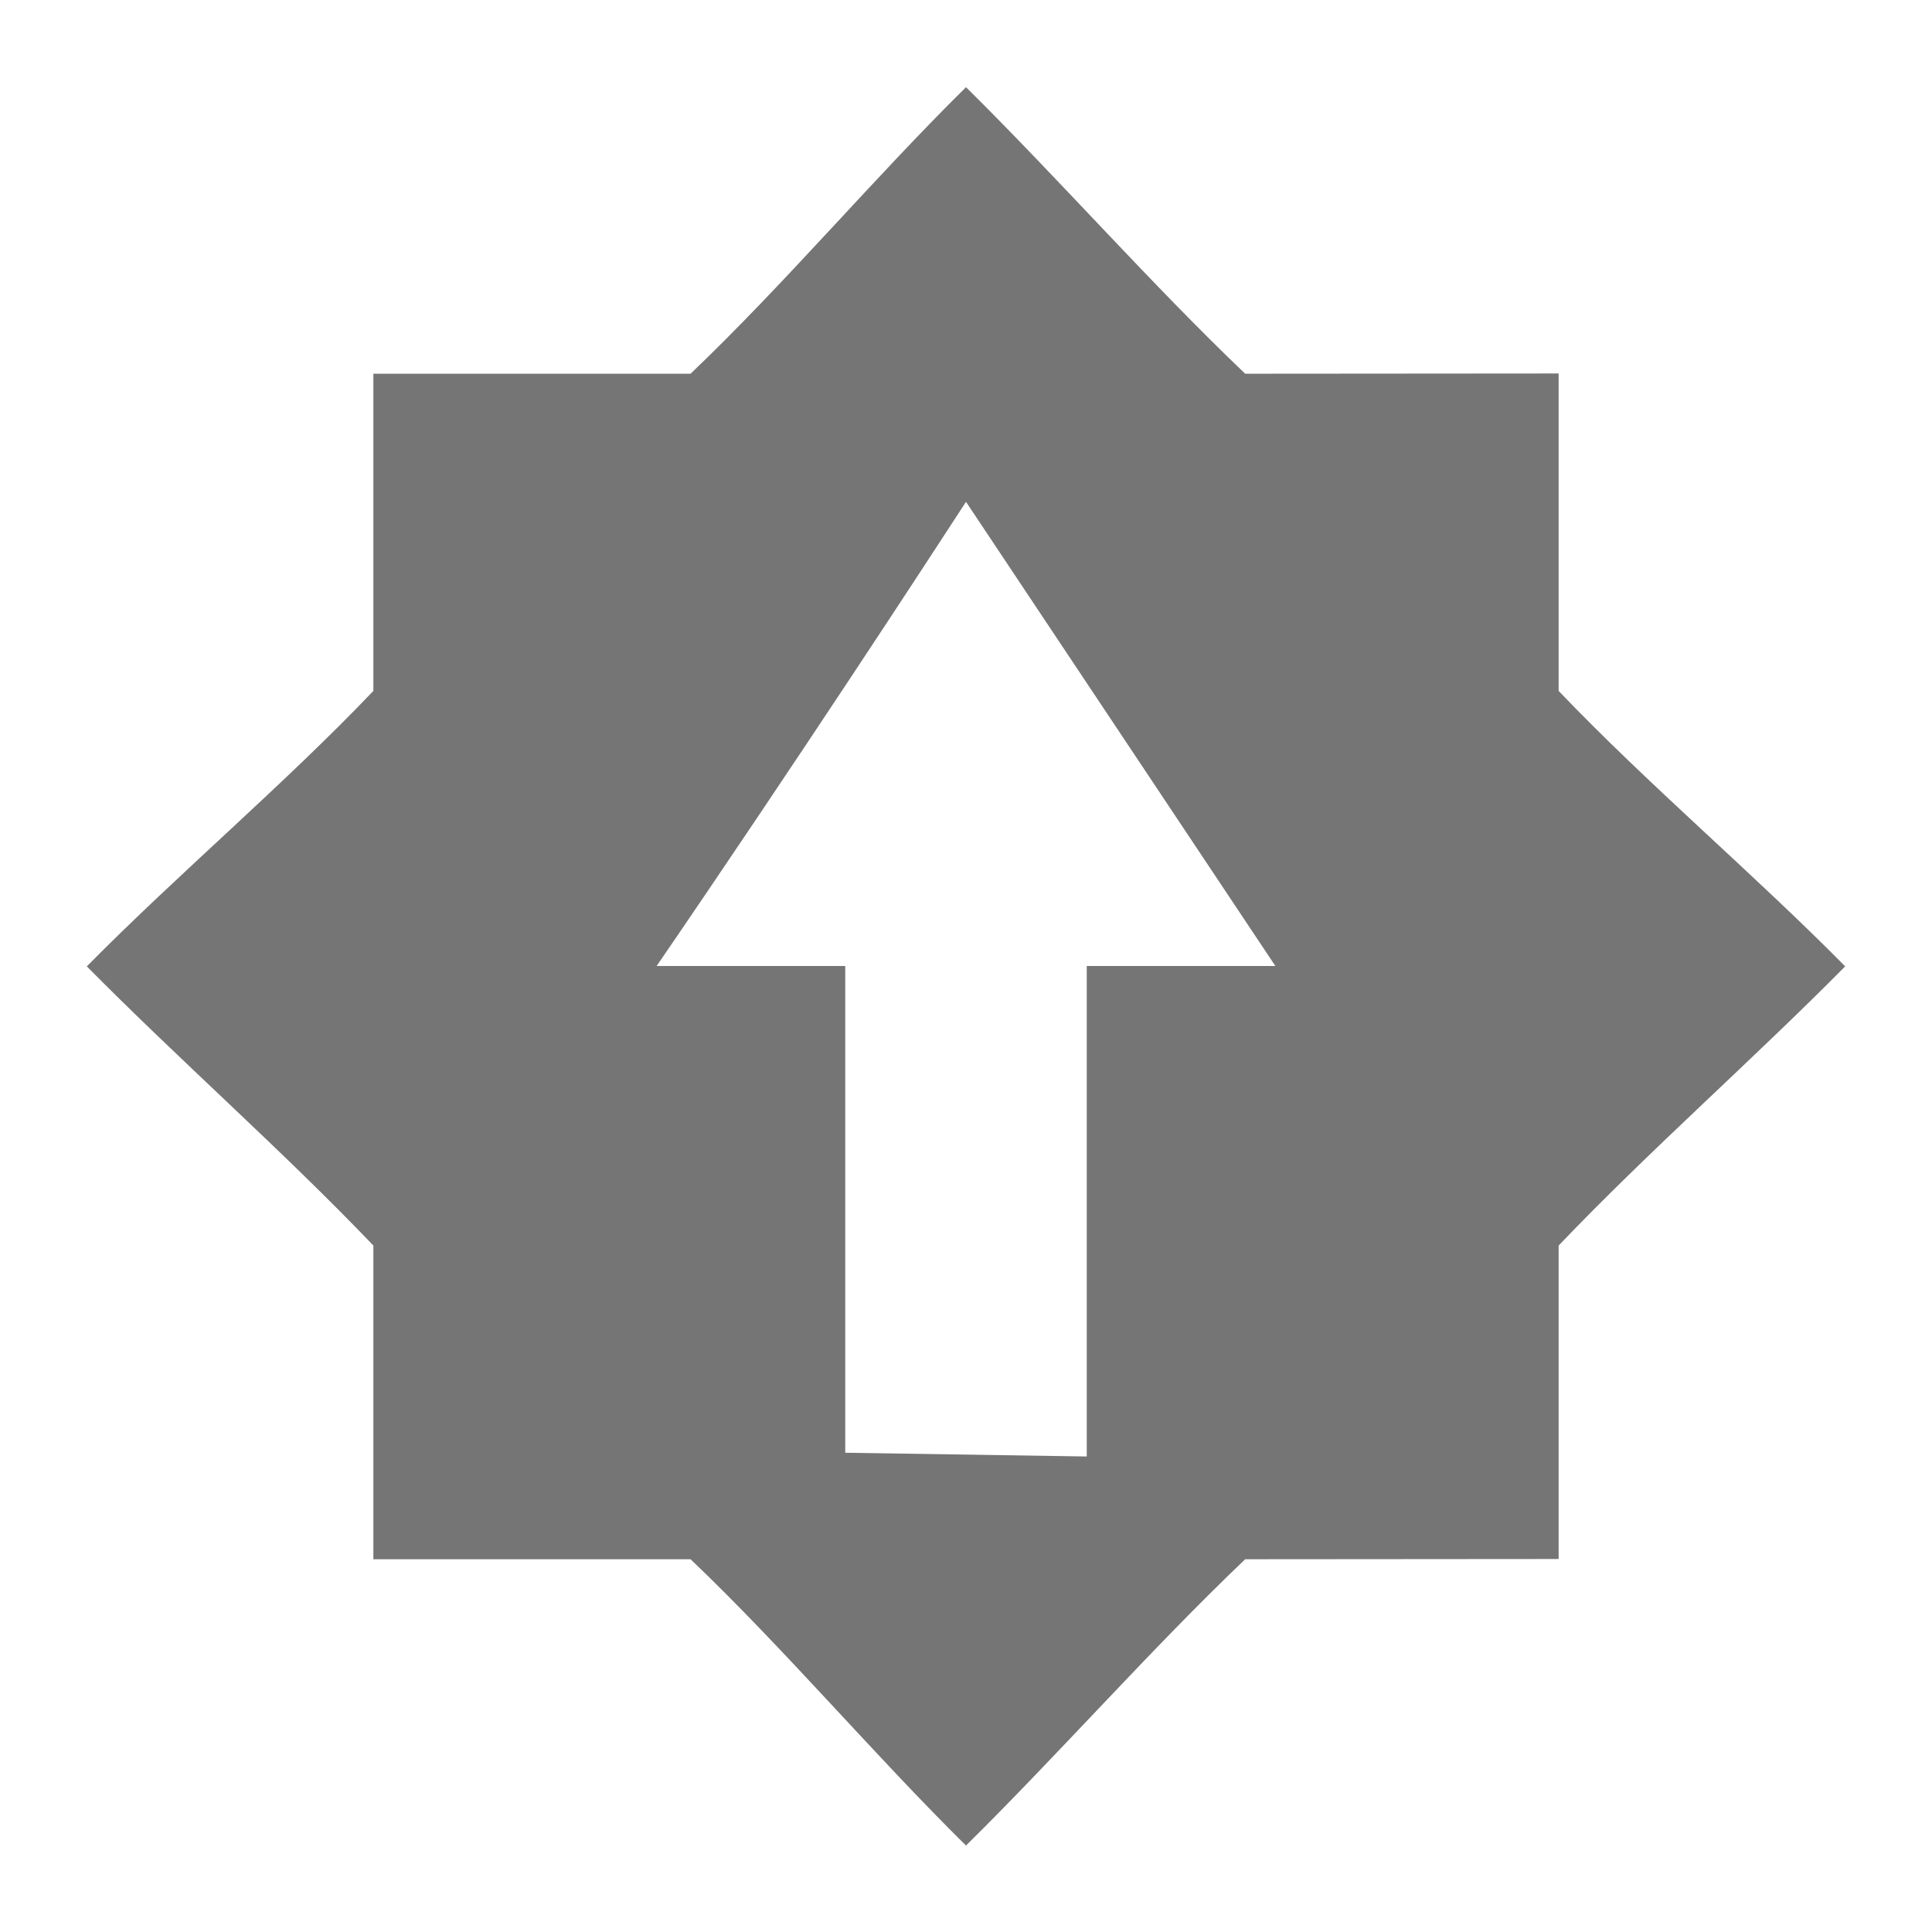 <?xml version="1.0" encoding="UTF-8" standalone="no"?>
<!-- Created with Inkscape (http://www.inkscape.org/) -->

<svg
   xmlns:osb="http://www.openswatchbook.org/uri/2009/osb"
   xmlns:dc="http://purl.org/dc/elements/1.1/"
   xmlns:cc="http://creativecommons.org/ns#"
   xmlns:rdf="http://www.w3.org/1999/02/22-rdf-syntax-ns#"
   xmlns:svg="http://www.w3.org/2000/svg"
   xmlns="http://www.w3.org/2000/svg"
   xmlns:sodipodi="http://sodipodi.sourceforge.net/DTD/sodipodi-0.dtd"
   xmlns:inkscape="http://www.inkscape.org/namespaces/inkscape"
   sodipodi:docname="software-update-available-symbolic.svg"
   inkscape:export-filename="/home/sam/source-symbolic.png"
   inkscape:export-xdpi="270"
   inkscape:export-ydpi="270"
   height="16"
   id="svg7384"
   style="enable-background:new"
   version="1.1"
   inkscape:version="0.91 r13725"
   width="16">
  <sodipodi:namedview
     inkscape:bbox-nodes="true"
     inkscape:bbox-paths="false"
     bordercolor="#666666"
     borderlayer="false"
     borderopacity="1"
     inkscape:current-layer="layer9"
     inkscape:cx="-122.22539"
     inkscape:cy="8.983313"
     gridtolerance="10"
     inkscape:guide-bbox="true"
     guidetolerance="10"
     id="namedview88"
     inkscape:object-nodes="true"
     inkscape:object-paths="true"
     objecttolerance="10"
     pagecolor="#f7f7f7"
     inkscape:pageopacity="1"
     inkscape:pageshadow="2"
     showborder="true"
     showgrid="false"
     showguides="true"
     inkscape:showpageshadow="false"
     inkscape:snap-bbox="true"
     inkscape:snap-bbox-edge-midpoints="false"
     inkscape:snap-bbox-midpoints="true"
     inkscape:snap-center="false"
     inkscape:snap-global="true"
     inkscape:snap-grids="true"
     inkscape:snap-intersection-paths="true"
     inkscape:snap-midpoints="true"
     inkscape:snap-nodes="true"
     inkscape:snap-object-midpoints="true"
     inkscape:snap-others="true"
     inkscape:snap-page="false"
     inkscape:snap-smooth-nodes="true"
     inkscape:snap-to-guides="true"
     inkscape:window-height="711"
     inkscape:window-maximized="1"
     inkscape:window-width="1366"
     inkscape:window-x="0"
     inkscape:window-y="27"
     inkscape:zoom="1">
    <inkscape:grid
       color="#000000"
       dotted="false"
       empcolor="#0800ff"
       empopacity="0.463"
       empspacing="4"
       enabled="true"
       id="grid4866"
       opacity="0.165"
       originx="-164"
       originy="-592.003"
       snapvisiblegridlinesonly="true"
       spacingx="0.25px"
       spacingy="0.25px"
       type="xygrid"
       visible="true" />
  </sodipodi:namedview>
  <title
     id="title8473">Paper Symbolic Icon Theme</title>
  <defs
     id="defs7386">
    <linearGradient
       id="linearGradient5606"
       osb:paint="solid">
      <stop
         id="stop5608"
         offset="0"
         style="stop-color:#000000;stop-opacity:1;" />
    </linearGradient>
    <filter
       inkscape:collect="always"
       id="filter7554"
       style="color-interpolation-filters:sRGB">
      <feBlend
         inkscape:collect="always"
         id="feBlend7556"
         in2="BackgroundImage"
         mode="darken" />
    </filter>
  </defs>
  <g
     inkscape:groupmode="layer"
     id="layer9"
     inkscape:label="status"
     style="display:inline"
     transform="translate(-405,375.003)">
    <path
       inkscape:connector-curvature="0"
       d="m 413,-374.281 c -0.768,0.758 -1.501,1.629 -2.281,2.373 l -2.627,0 0,2.627 c -0.745,0.781 -1.615,1.513 -2.373,2.281 0.758,0.768 1.628,1.532 2.373,2.312 l 0,2.598 2.627,0 c 0.781,0.745 1.513,1.613 2.281,2.371 0.768,-0.758 1.532,-1.627 2.312,-2.371 l 2.596,-0.002 0,-2.596 c 0.745,-0.781 1.615,-1.545 2.373,-2.312 -0.758,-0.768 -1.628,-1.501 -2.373,-2.281 l 0,-2.629 -2.596,0.002 c -0.781,-0.745 -1.545,-1.615 -2.312,-2.373 z m 0,3.434 2.562,3.844 -0.062,0 -1.5,0 0,4.062 -2,-0.031 0,-4.031 -1.5,0 -0.062,0 c 1.166,-1.702 2.245,-3.356 2.562,-3.844 z"
       id="path6775"
       style="fill:#757575
;fill-opacity:1;stroke:none" />
  </g>
  <g
     inkscape:groupmode="layer"
     id="layer10"
     inkscape:label="devices"
     style="display:inline;filter:url(#filter7554)"
     transform="translate(-405,375.003)" />
  <g
     inkscape:groupmode="layer"
     id="layer1"
     inkscape:label="places"
     style="display:inline"
     transform="translate(-164,-241.997)" />
  <g
     inkscape:groupmode="layer"
     id="layer14"
     inkscape:label="mimetypes"
     style="display:inline"
     transform="translate(-405,375.003)" />
  <g
     inkscape:groupmode="layer"
     id="layer15"
     inkscape:label="emblems"
     style="display:inline"
     transform="translate(-405,375.003)" />
  <g
     inkscape:groupmode="layer"
     id="g71291"
     inkscape:label="emotes"
     style="display:inline"
     transform="translate(-405,375.003)" />
  <g
     inkscape:groupmode="layer"
     id="layer2"
     inkscape:label="categories"
     style="display:inline"
     transform="translate(-164,-91.997)" />
  <g
     inkscape:groupmode="layer"
     id="g6058"
     inkscape:label="apps"
     style="display:inline"
     transform="translate(-164,-91.997)" />
  <g
     inkscape:groupmode="layer"
     id="layer12"
     inkscape:label="actions"
     style="display:inline"
     transform="translate(-405,375.003)" />
</svg>
